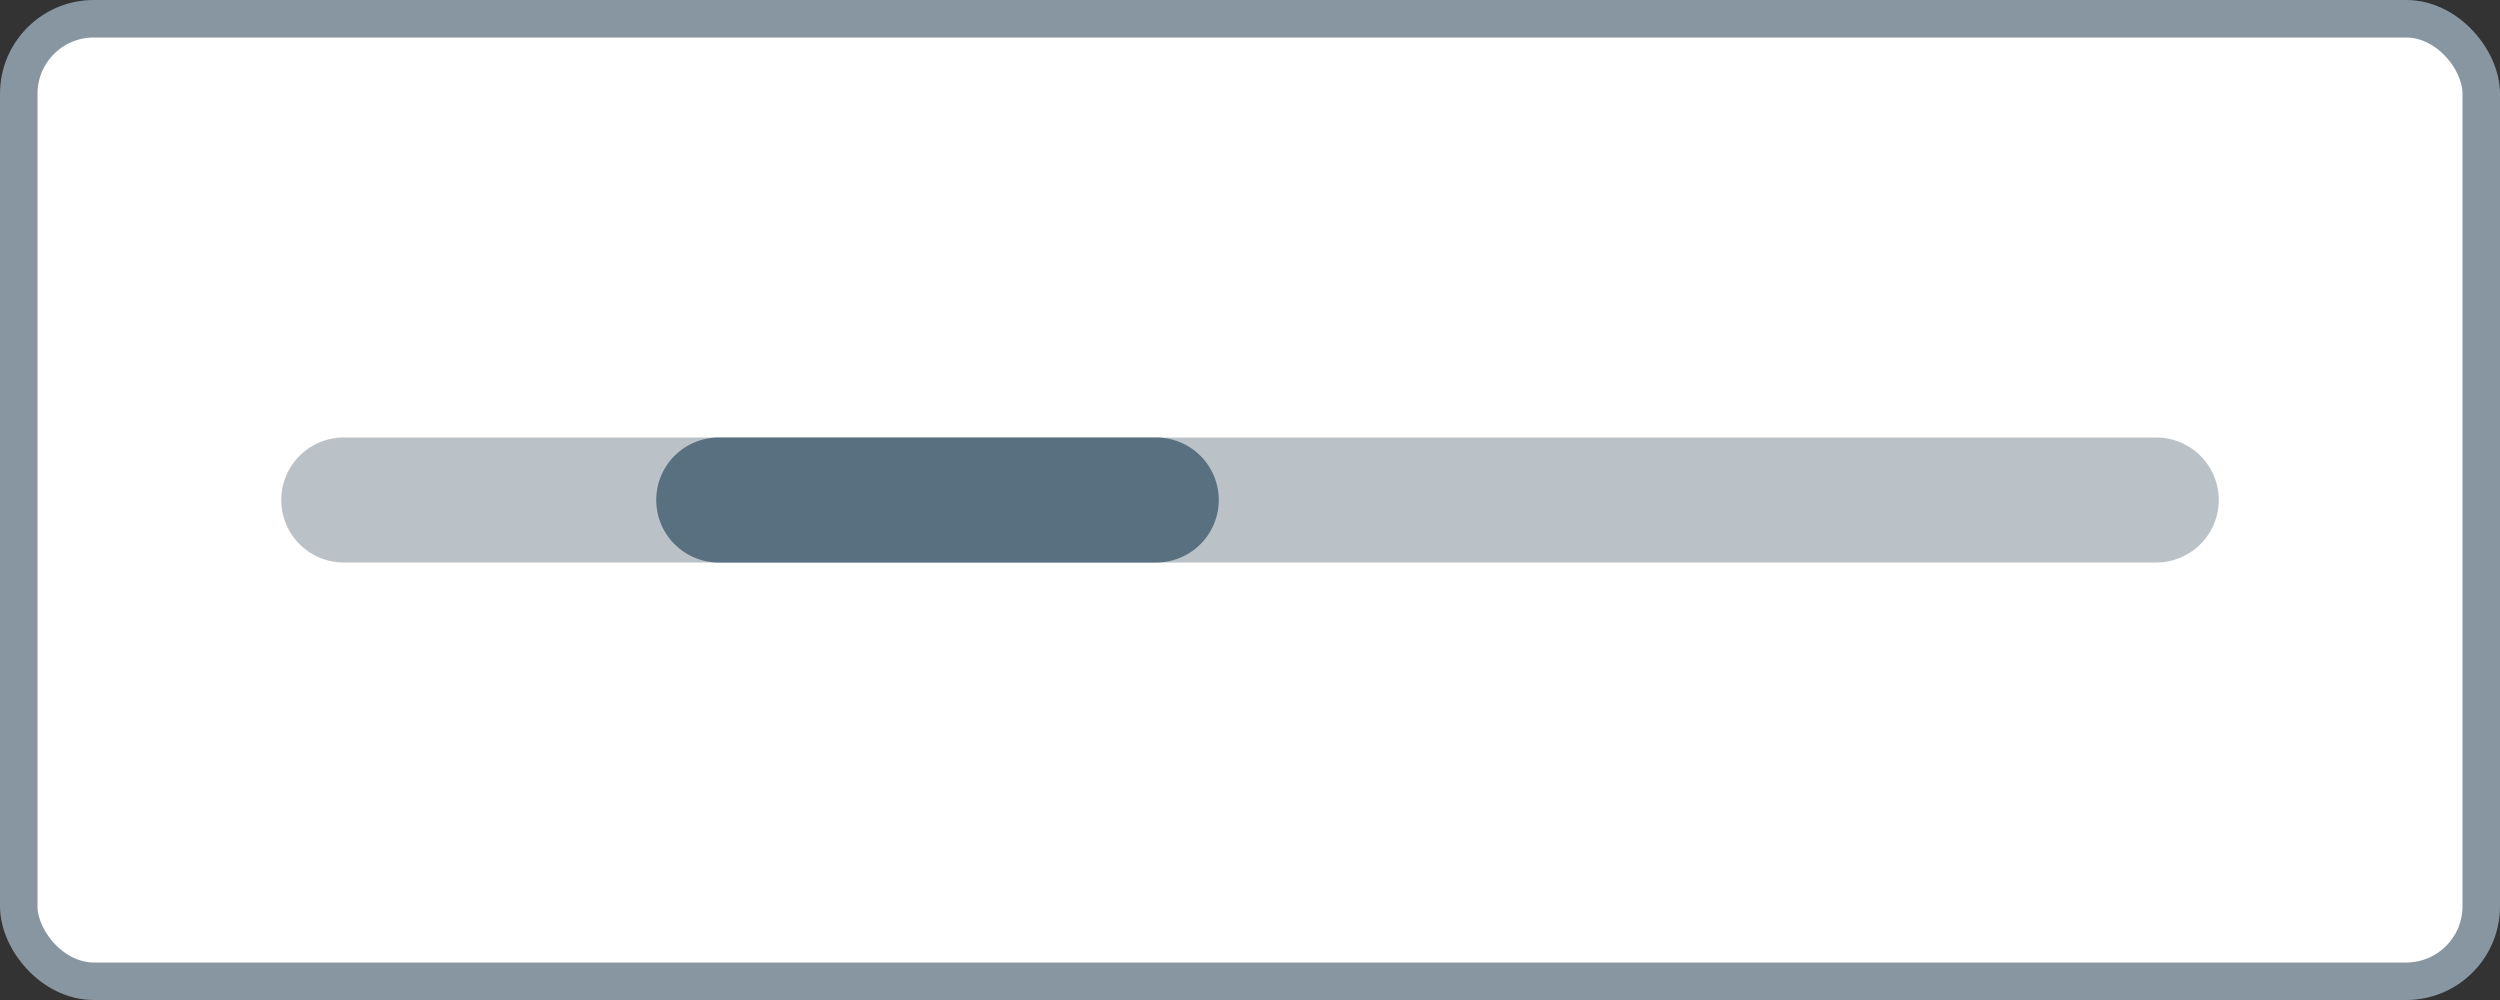 <svg xmlns="http://www.w3.org/2000/svg" width="80" height="32" fill="none"><rect width="100%" height="100%" fill="#333333" stroke="none"/><rect x=".6" y=".6" width="78.8" height="30.8" rx="2.4" fill="#fff"/><rect x=".6" y=".6" width="78.8" height="30.8" rx="2.4" stroke="#8796a1" stroke-width="1.2"/><path d="M69 14H11a2 2 0 1 0 0 4h58a2 2 0 1 0 0-4z" fill="#bbc2c7"/><path d="M37 14H23a2 2 0 1 0 0 4h14a2 2 0 1 0 0-4z" fill="#58707f"/></svg>